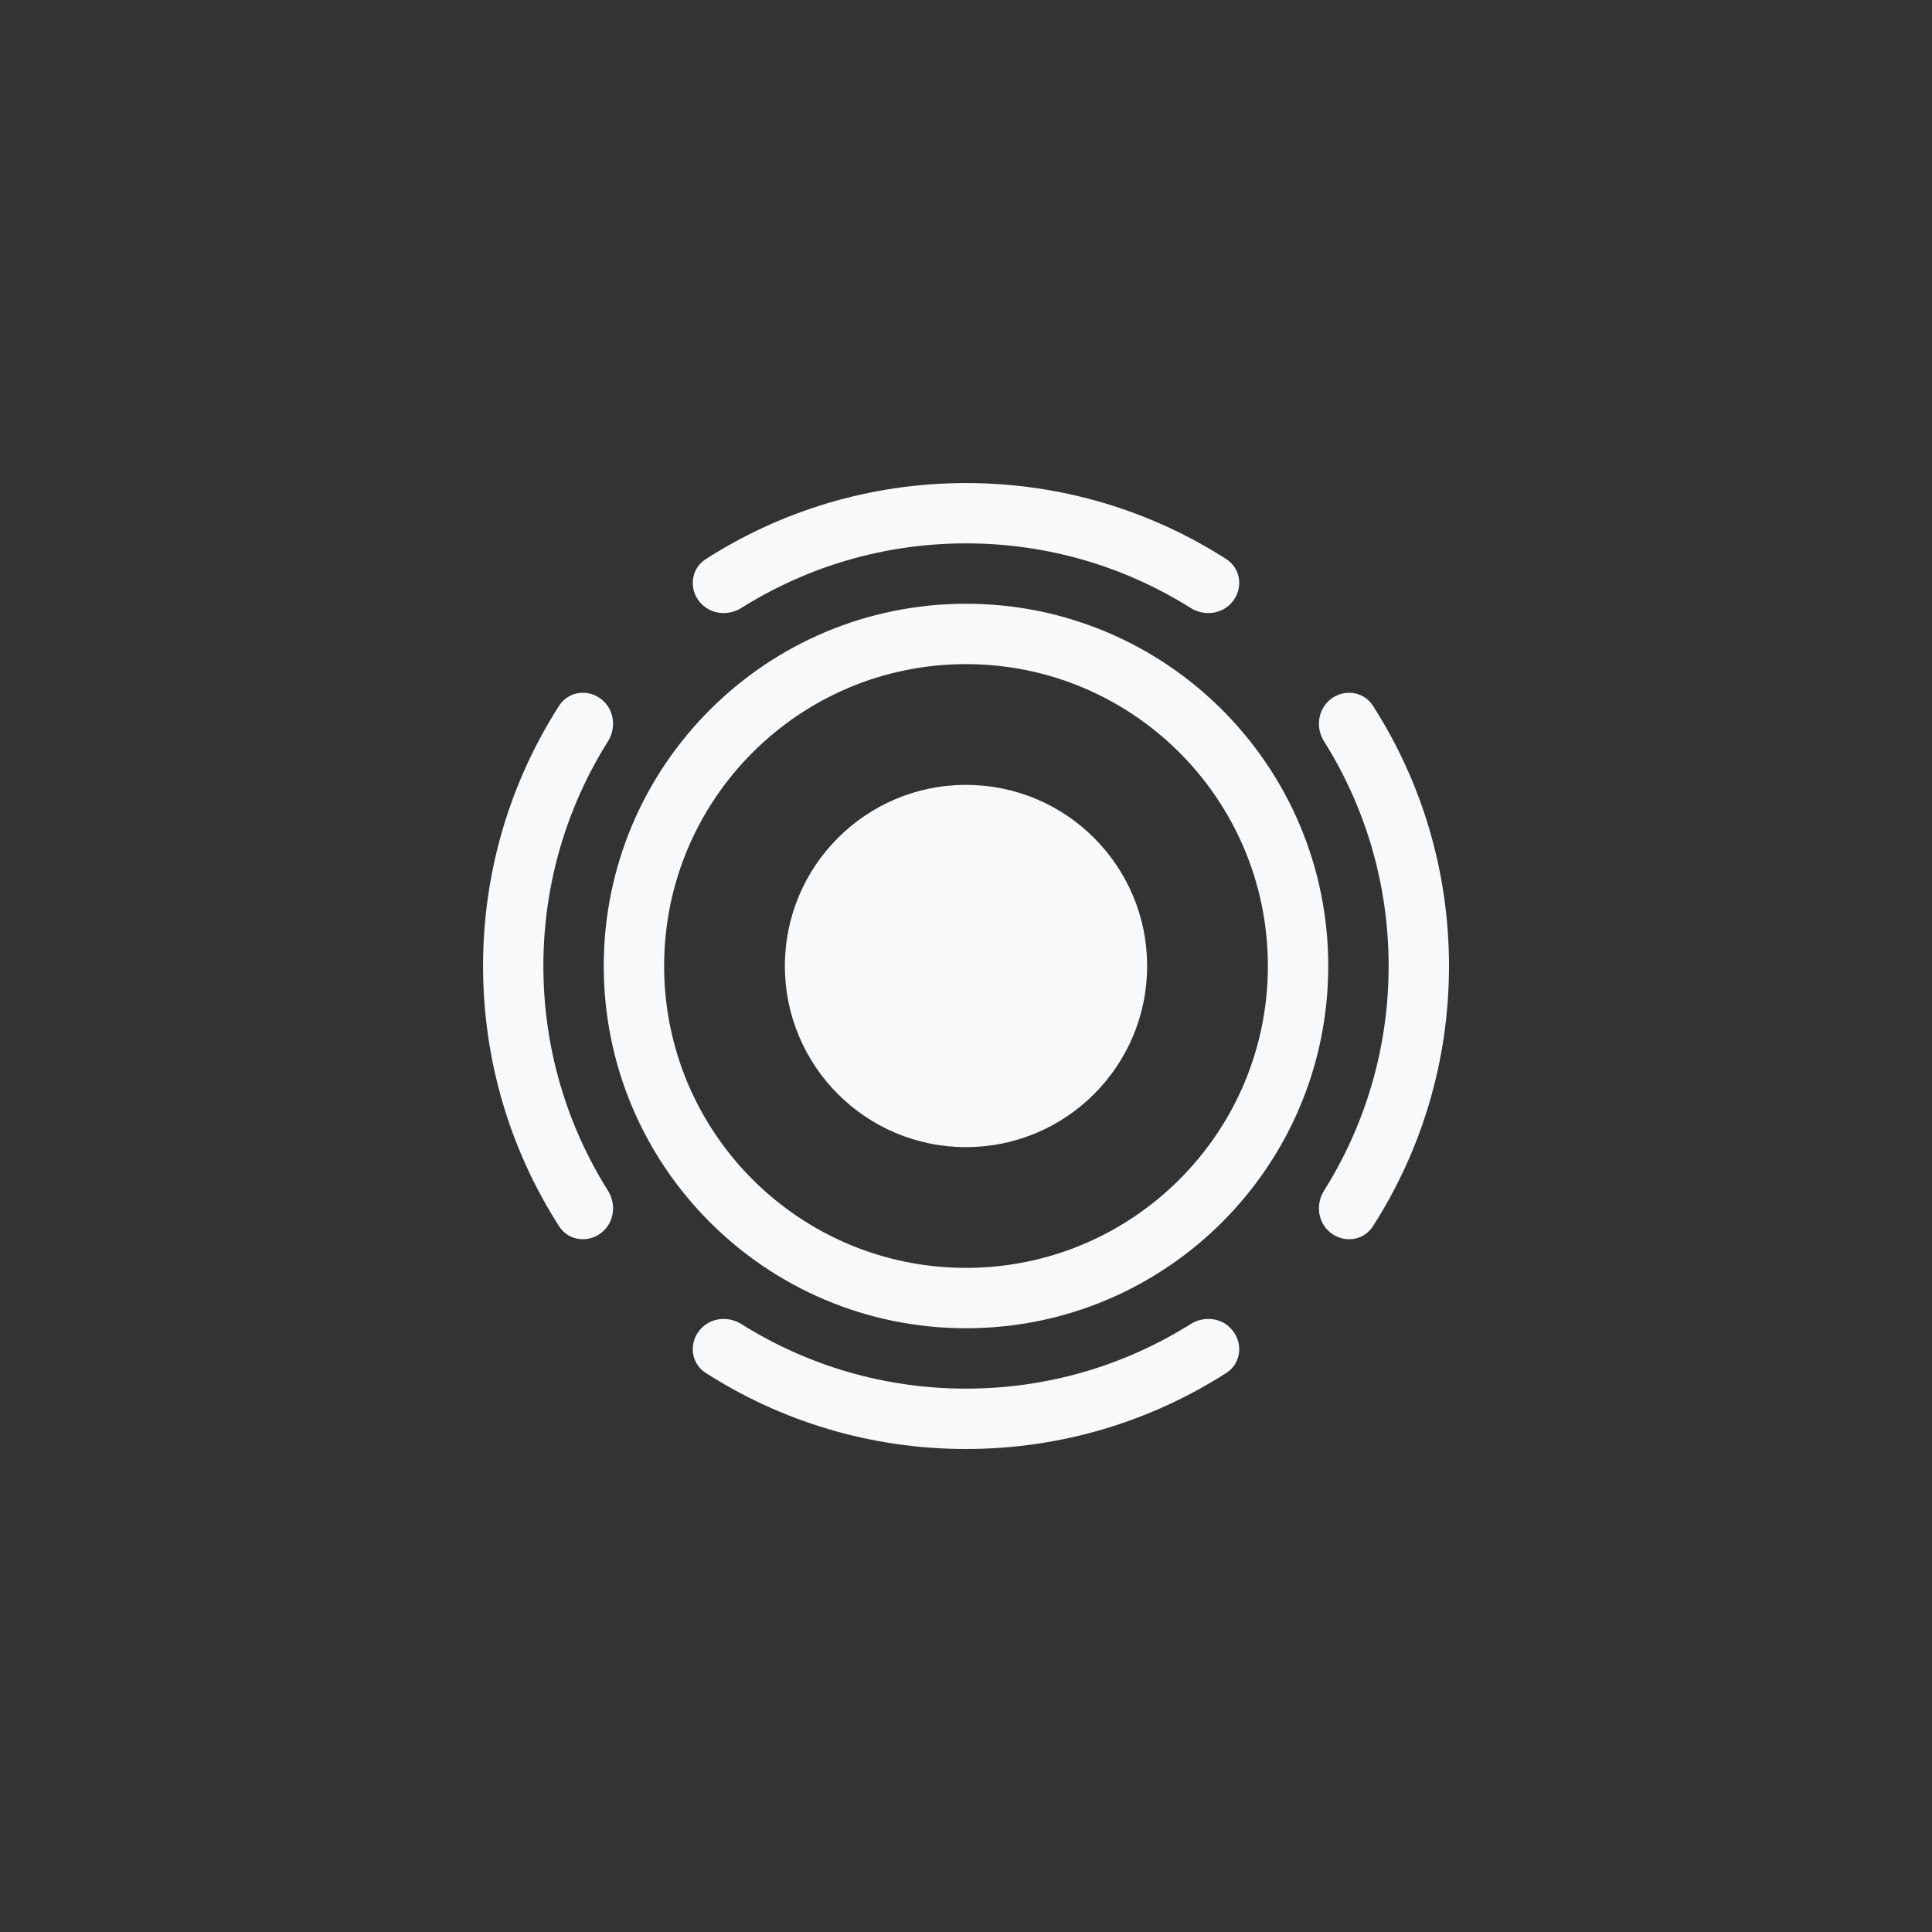 <svg width="32" height="32" xmlns="http://www.w3.org/2000/svg">
<rect width="100%" height="100%" fill="#333333" stroke="none"/>
<path fill="#F7F9FA" transform="translate(8 8)" d="m13.995,12.379c-0.175,-0.175 -0.196,-0.45 -0.064,-0.659c0.677,-1.078 1.069,-2.353 1.069,-3.72c0,-1.367 -0.392,-2.642 -1.069,-3.72c-0.132,-0.209 -0.111,-0.484 0.064,-0.659c0.217,-0.217 0.578,-0.192 0.744,0.067c0.798,1.244 1.261,2.724 1.261,4.312c0,1.588 -0.463,3.068 -1.261,4.312c-0.166,0.259 -0.527,0.284 -0.744,0.067z"/>
<path fill="#F7F9FA" transform="translate(8 8)" d="m2.005,3.621c0.175,0.175 0.196,0.45 0.064,0.659c-0.677,1.078 -1.069,2.353 -1.069,3.72c0,1.367 0.392,2.642 1.069,3.72c0.132,0.209 0.111,0.484 -0.064,0.659c-0.218,0.217 -0.578,0.192 -0.744,-0.067c-0.798,-1.244 -1.26,-2.724 -1.26,-4.312c0,-1.588 0.463,-3.068 1.26,-4.312c0.166,-0.259 0.527,-0.284 0.744,-0.067z"/>
<path fill="#F7F9FA" transform="translate(8 8)" d="m3.621,2.005c0.175,0.175 0.45,0.196 0.659,0.064c1.078,-0.677 2.353,-1.069 3.72,-1.069c1.367,0 2.642,0.392 3.72,1.069c0.209,0.132 0.484,0.111 0.659,-0.064c0.217,-0.218 0.192,-0.578 -0.067,-0.744c-1.244,-0.798 -2.724,-1.26 -4.312,-1.26c-1.588,0 -3.068,0.463 -4.312,1.261c-0.259,0.166 -0.284,0.527 -0.067,0.744z"/>
<path fill="#F7F9FA" transform="translate(8 8)" d="m12.379,13.995c-0.175,-0.175 -0.45,-0.196 -0.659,-0.064c-1.078,0.677 -2.353,1.069 -3.72,1.069c-1.367,0 -2.642,-0.392 -3.72,-1.069c-0.209,-0.132 -0.484,-0.111 -0.659,0.064c-0.217,0.217 -0.192,0.578 0.067,0.744c1.244,0.798 2.724,1.261 4.312,1.261c1.588,0 3.068,-0.463 4.312,-1.26c0.259,-0.166 0.284,-0.527 0.067,-0.744z"/>
<path fill="#F7F9FA" transform="translate(8 8)" d="m11,8c0,1.657 -1.343,3 -3,3c-1.657,0 -3,-1.343 -3,-3c0,-1.657 1.343,-3 3,-3c1.657,0 3,1.343 3,3z"/>
<path fill="#F7F9FA" transform="translate(8 8)" d="m14,8c0,3.314 -2.686,6 -6,6c-3.314,0 -6,-2.686 -6,-6c0,-3.314 2.686,-6 6,-6c3.314,0 6,2.686 6,6zm-1,0c0,2.761 -2.239,5 -5,5c-2.761,0 -5,-2.239 -5,-5c0,-2.761 2.239,-5 5,-5c2.761,0 5,2.239 5,5z" clip-rule="evenodd" fill-rule="evenodd"/>
<zoom style="hover" value="|:#F7F9FA|:#F7F9FA|:#F7F9FA|:#F7F9FA|:#F7F9FA|:#F7F9FA"/>
<zoom style="select" value="|:#FFFFFF|:#FFFFFF|:#FFFFFF|:#FFFFFF|:#FFFFFF|:#FFFFFF"/>
</svg>
